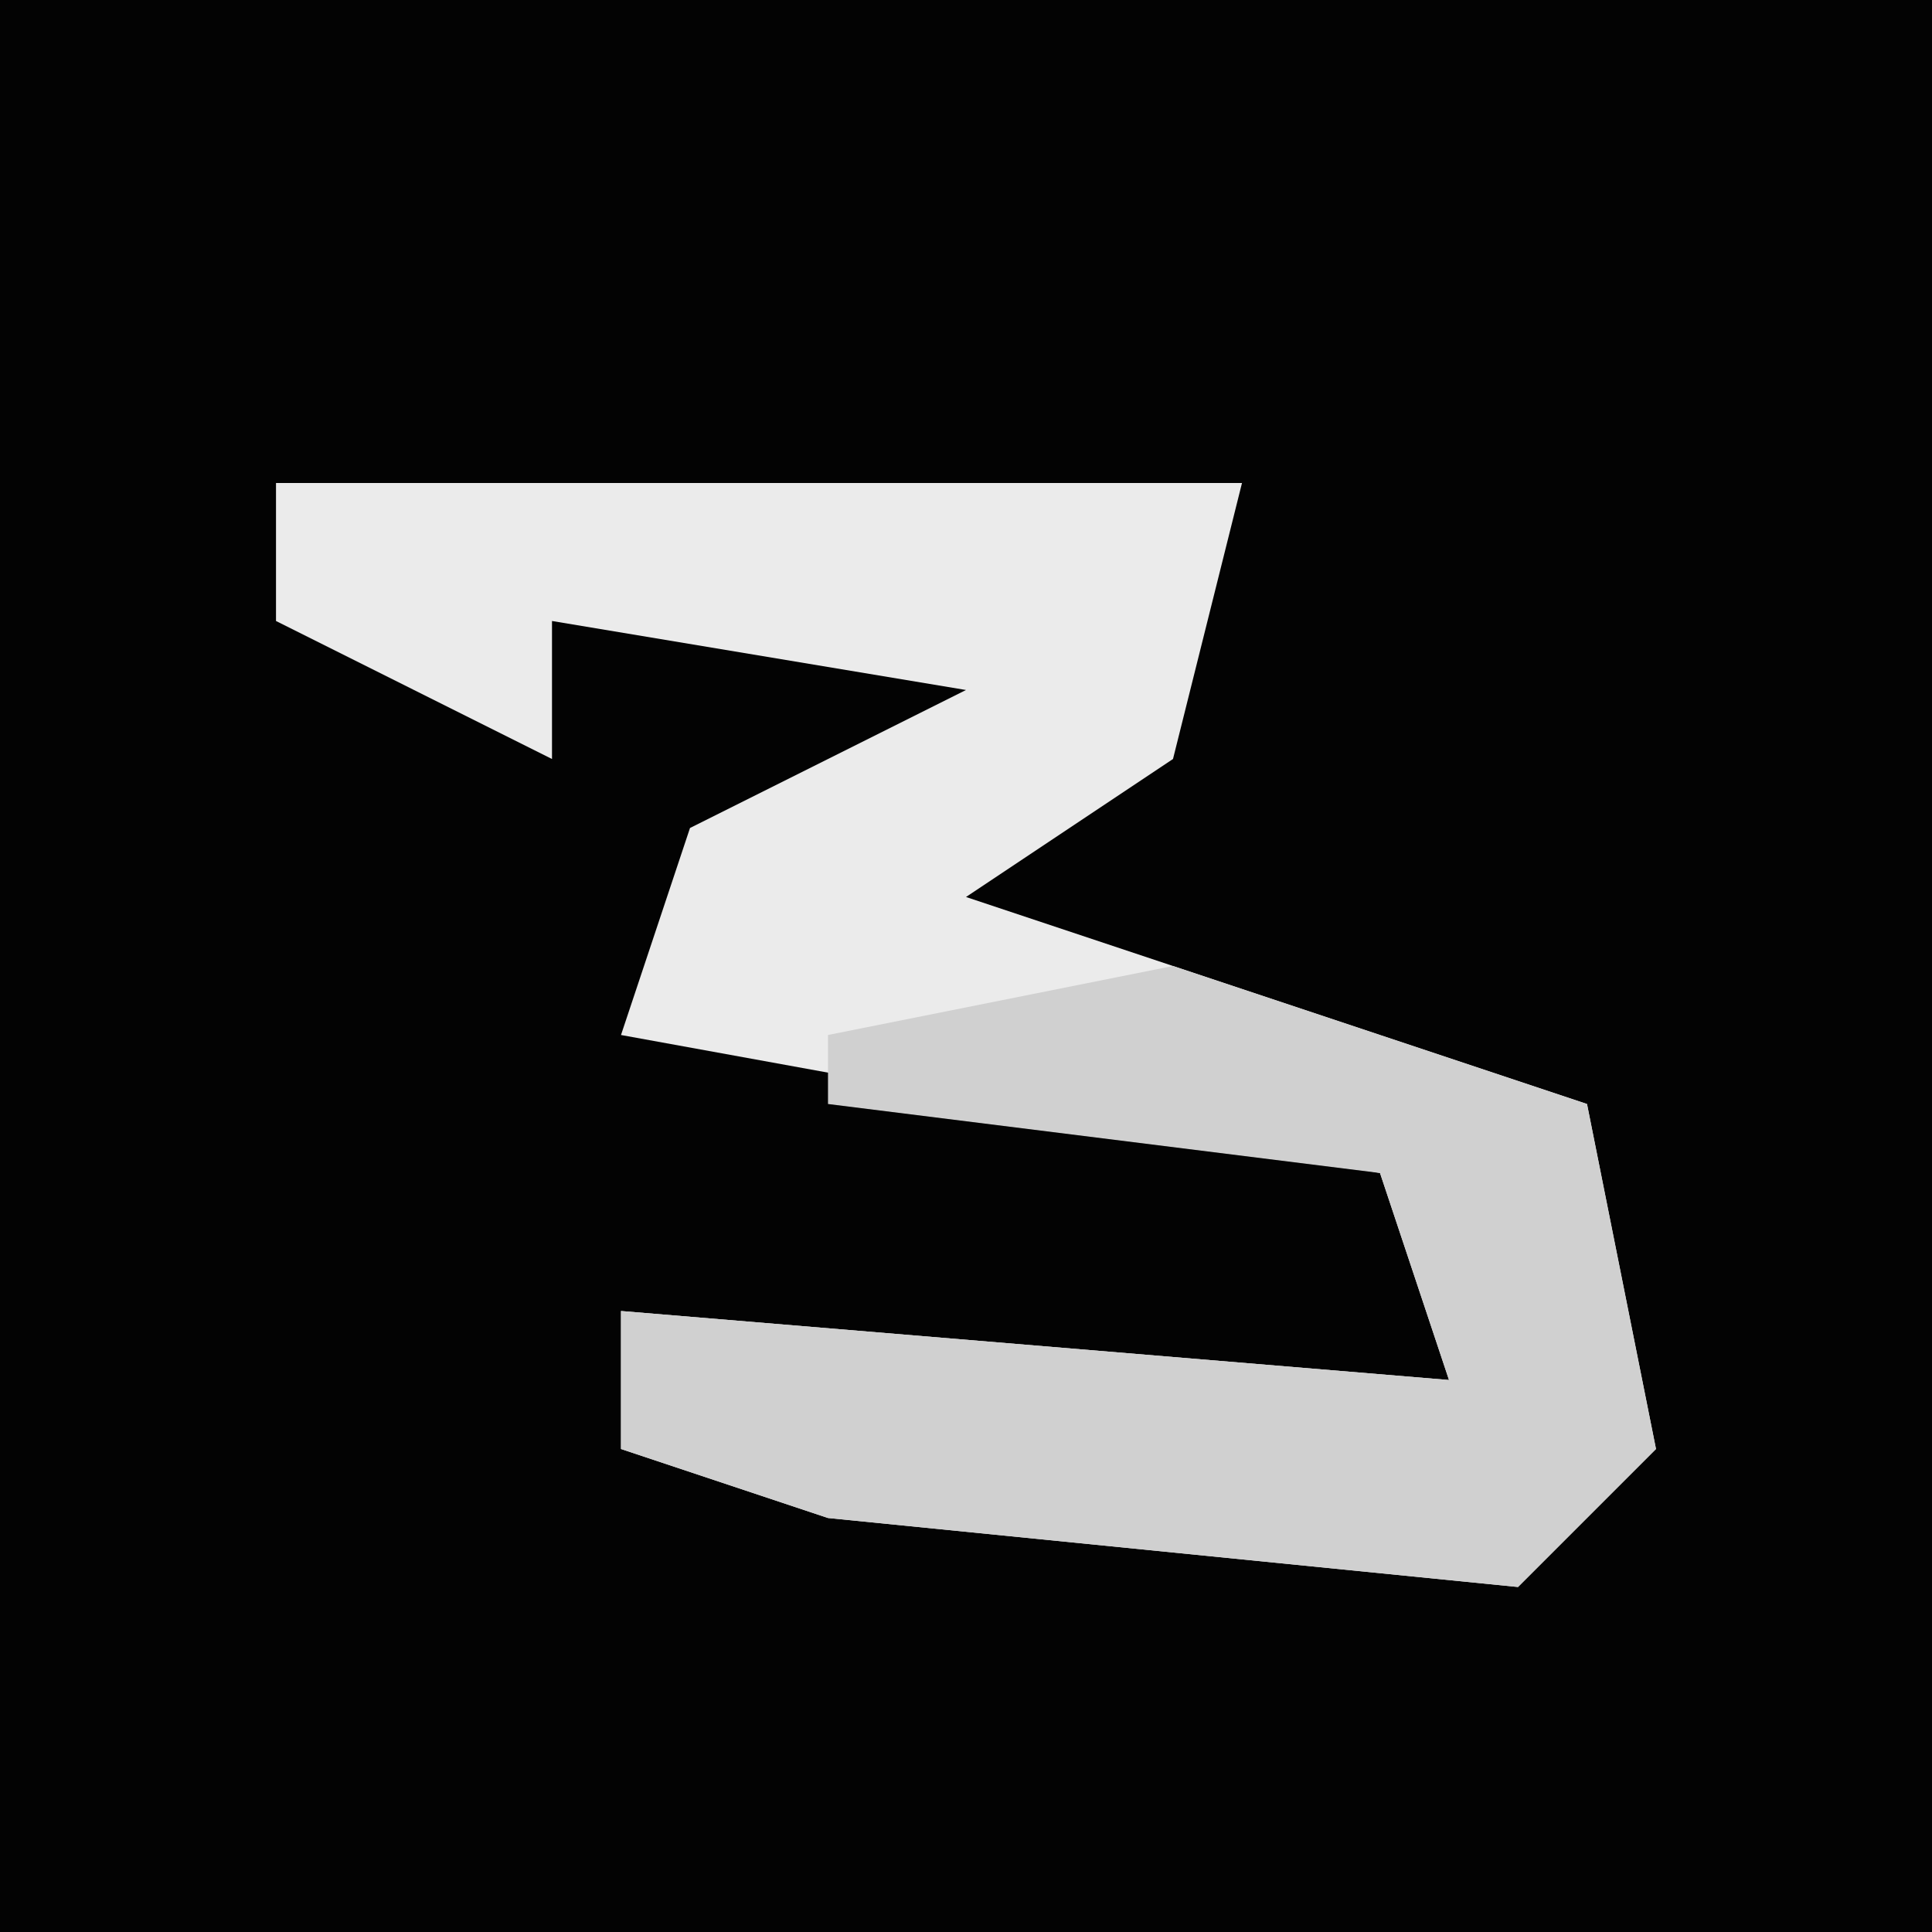 <?xml version="1.0" encoding="UTF-8"?>
<svg version="1.1" xmlns="http://www.w3.org/2000/svg" width="28" height="28">
<path d="M0,0 L28,0 L28,28 L0,28 Z " fill="#030303" transform="translate(0,0)"/>
<path d="M0,0 L14,0 L13,4 L10,6 L19,9 L20,14 L18,16 L8,15 L5,14 L5,12 L17,13 L16,10 L5,8 L6,5 L10,3 L4,2 L4,4 L0,2 Z " fill="#EBEBEB" transform="translate(4,7)"/>
<path d="M0,0 L6,2 L7,7 L5,9 L-5,8 L-8,7 L-8,5 L4,6 L3,3 L-5,2 L-5,1 Z " fill="#D0D0D0" transform="translate(17,14)"/>
</svg>
